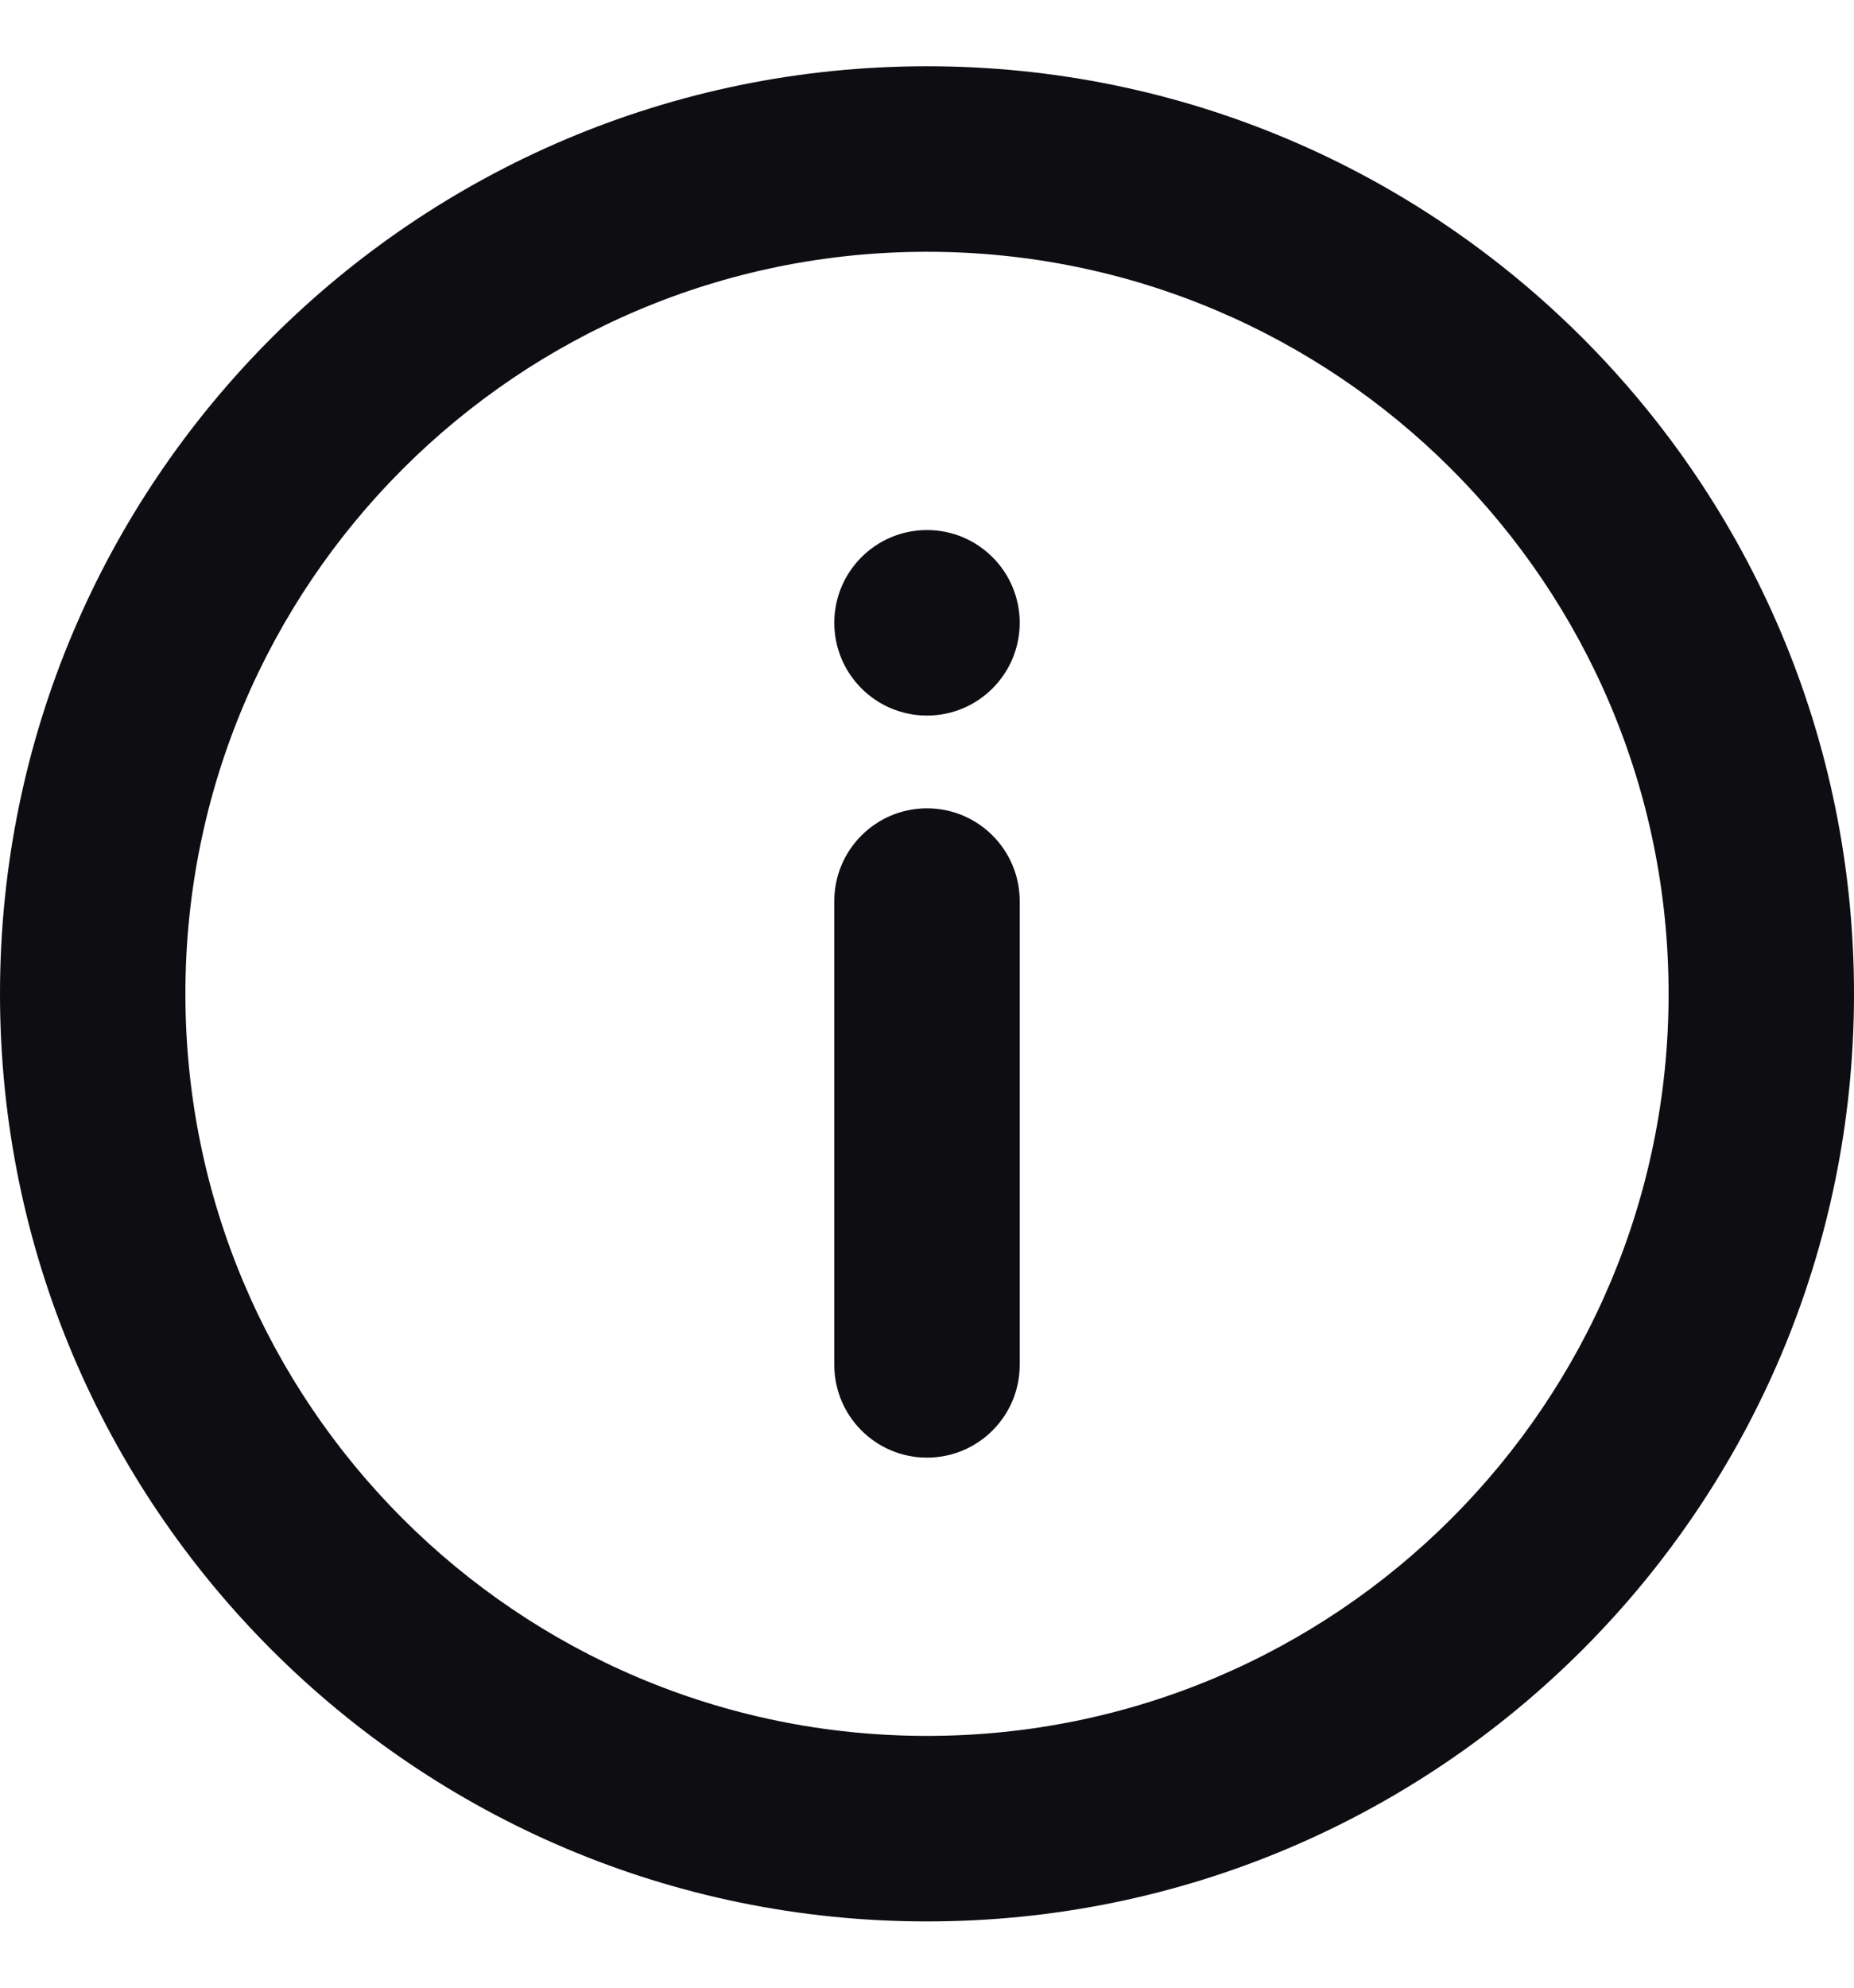 <svg width="14" height="15" viewBox="0 0 14 15" fill="none" xmlns="http://www.w3.org/2000/svg">
<path d="M7 0.5C3.134 0.5 0 3.634 0 7.5C0 11.366 3.134 14.5 7 14.5C10.866 14.5 14 11.366 14 7.5C14 3.634 10.866 0.5 7 0.5ZM7 1.9C10.093 1.9 12.6 4.407 12.6 7.5C12.6 10.593 10.093 13.1 7 13.1C3.907 13.1 1.4 10.593 1.4 7.5C1.4 4.407 3.907 1.9 7 1.9ZM7 4C6.613 4 6.3 4.314 6.3 4.7C6.3 5.086 6.613 5.4 7 5.4C7.387 5.4 7.7 5.086 7.7 4.7C7.7 4.314 7.387 4 7 4ZM7 6.1C6.613 6.1 6.3 6.414 6.3 6.8V10.3C6.3 10.686 6.613 11 7 11C7.387 11 7.7 10.686 7.7 10.3V6.8C7.7 6.414 7.387 6.1 7 6.1Z" fill="#0D0D12"/>
</svg>
